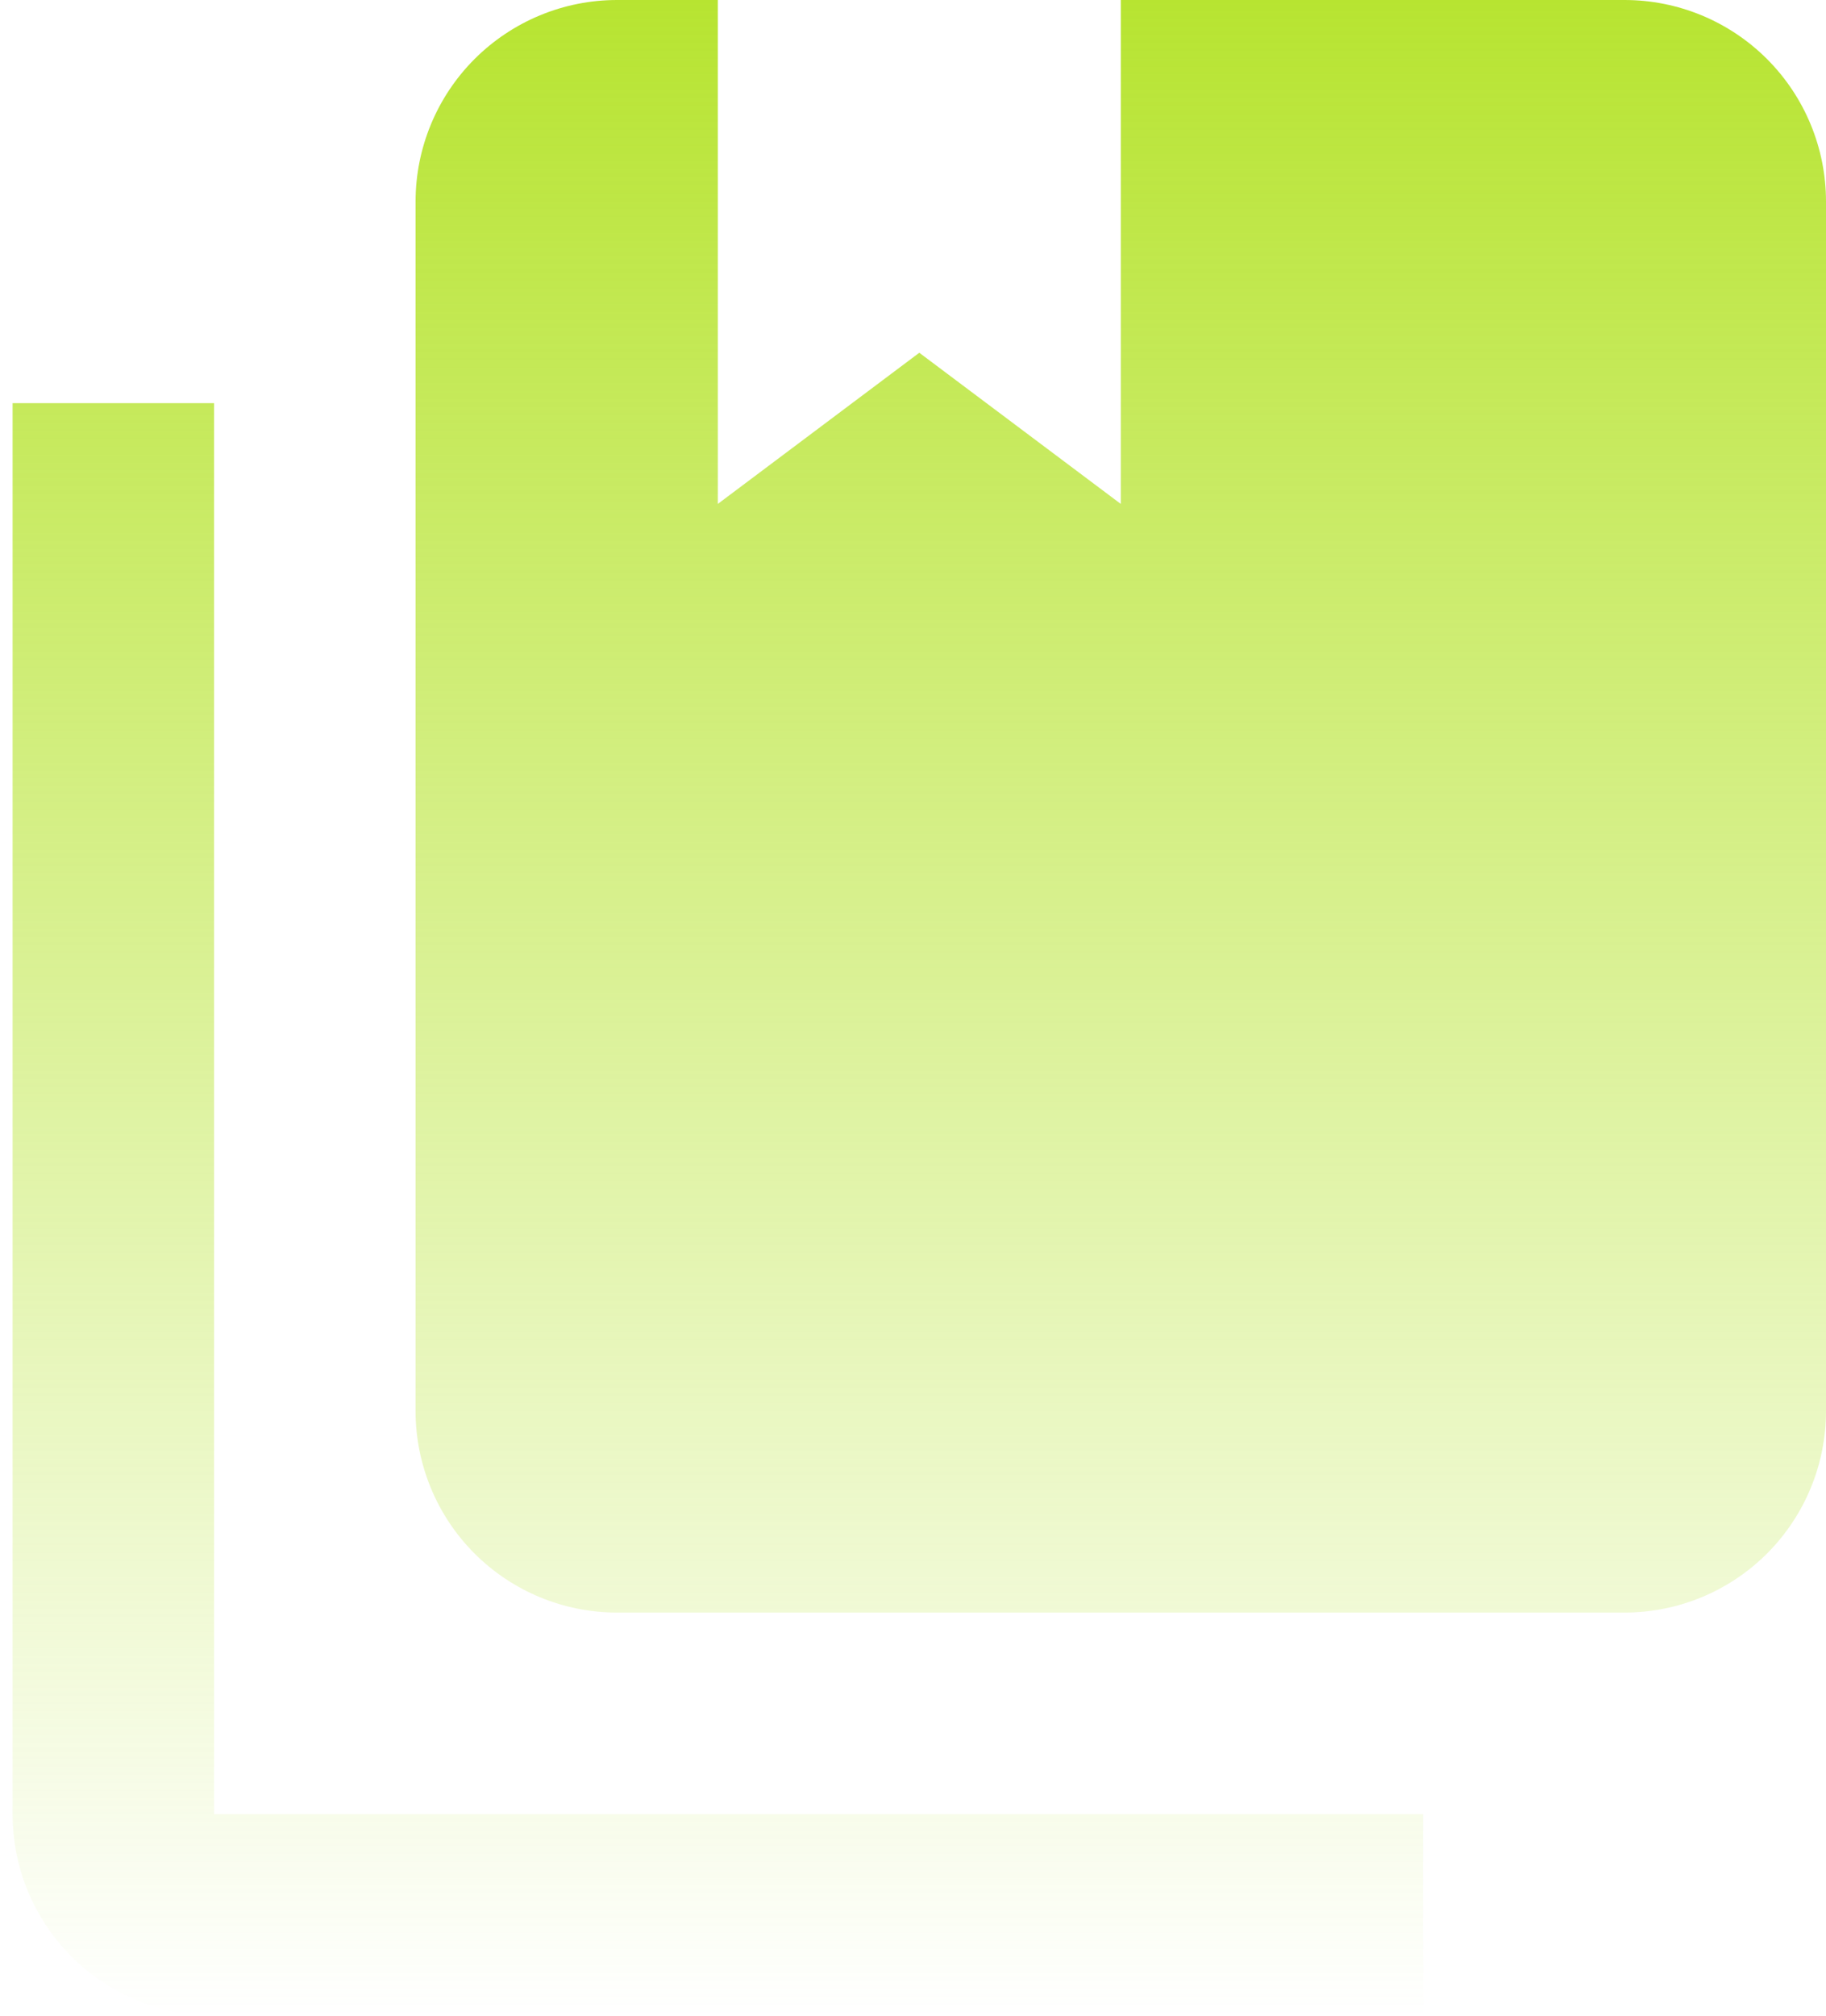 <svg width="29" height="32" viewBox="0 0 29 32" fill="none" xmlns="http://www.w3.org/2000/svg">
<path d="M25.8 25.6H9.8C8.951 25.6 8.138 25.263 7.537 24.663C6.937 24.063 6.6 23.249 6.6 22.4V3.2C6.6 2.351 6.937 1.537 7.537 0.937C8.138 0.337 8.951 0 9.8 0H11.4V8L14.6 5.6L17.8 8V0H25.8C26.649 0 27.463 0.337 28.063 0.937C28.663 1.537 29 2.351 29 3.2V22.4C29 23.249 28.663 24.063 28.063 24.663C27.463 25.263 26.649 25.6 25.8 25.6ZM22.6 28.8V32H3.4C2.551 32 1.738 31.663 1.137 31.063C0.537 30.463 0.2 29.649 0.2 28.8V6.4H3.4V28.8H22.6Z" fill="url(#paint0_linear_72_45)"/>
<defs>
<linearGradient id="paint0_linear_72_45" x1="14.6" y1="0" x2="14.6" y2="32" gradientUnits="userSpaceOnUse">
<stop stop-color="#B7E431"/>
<stop offset="1" stop-color="#B7E431" stop-opacity="0"/>
</linearGradient>
</defs>
</svg>
